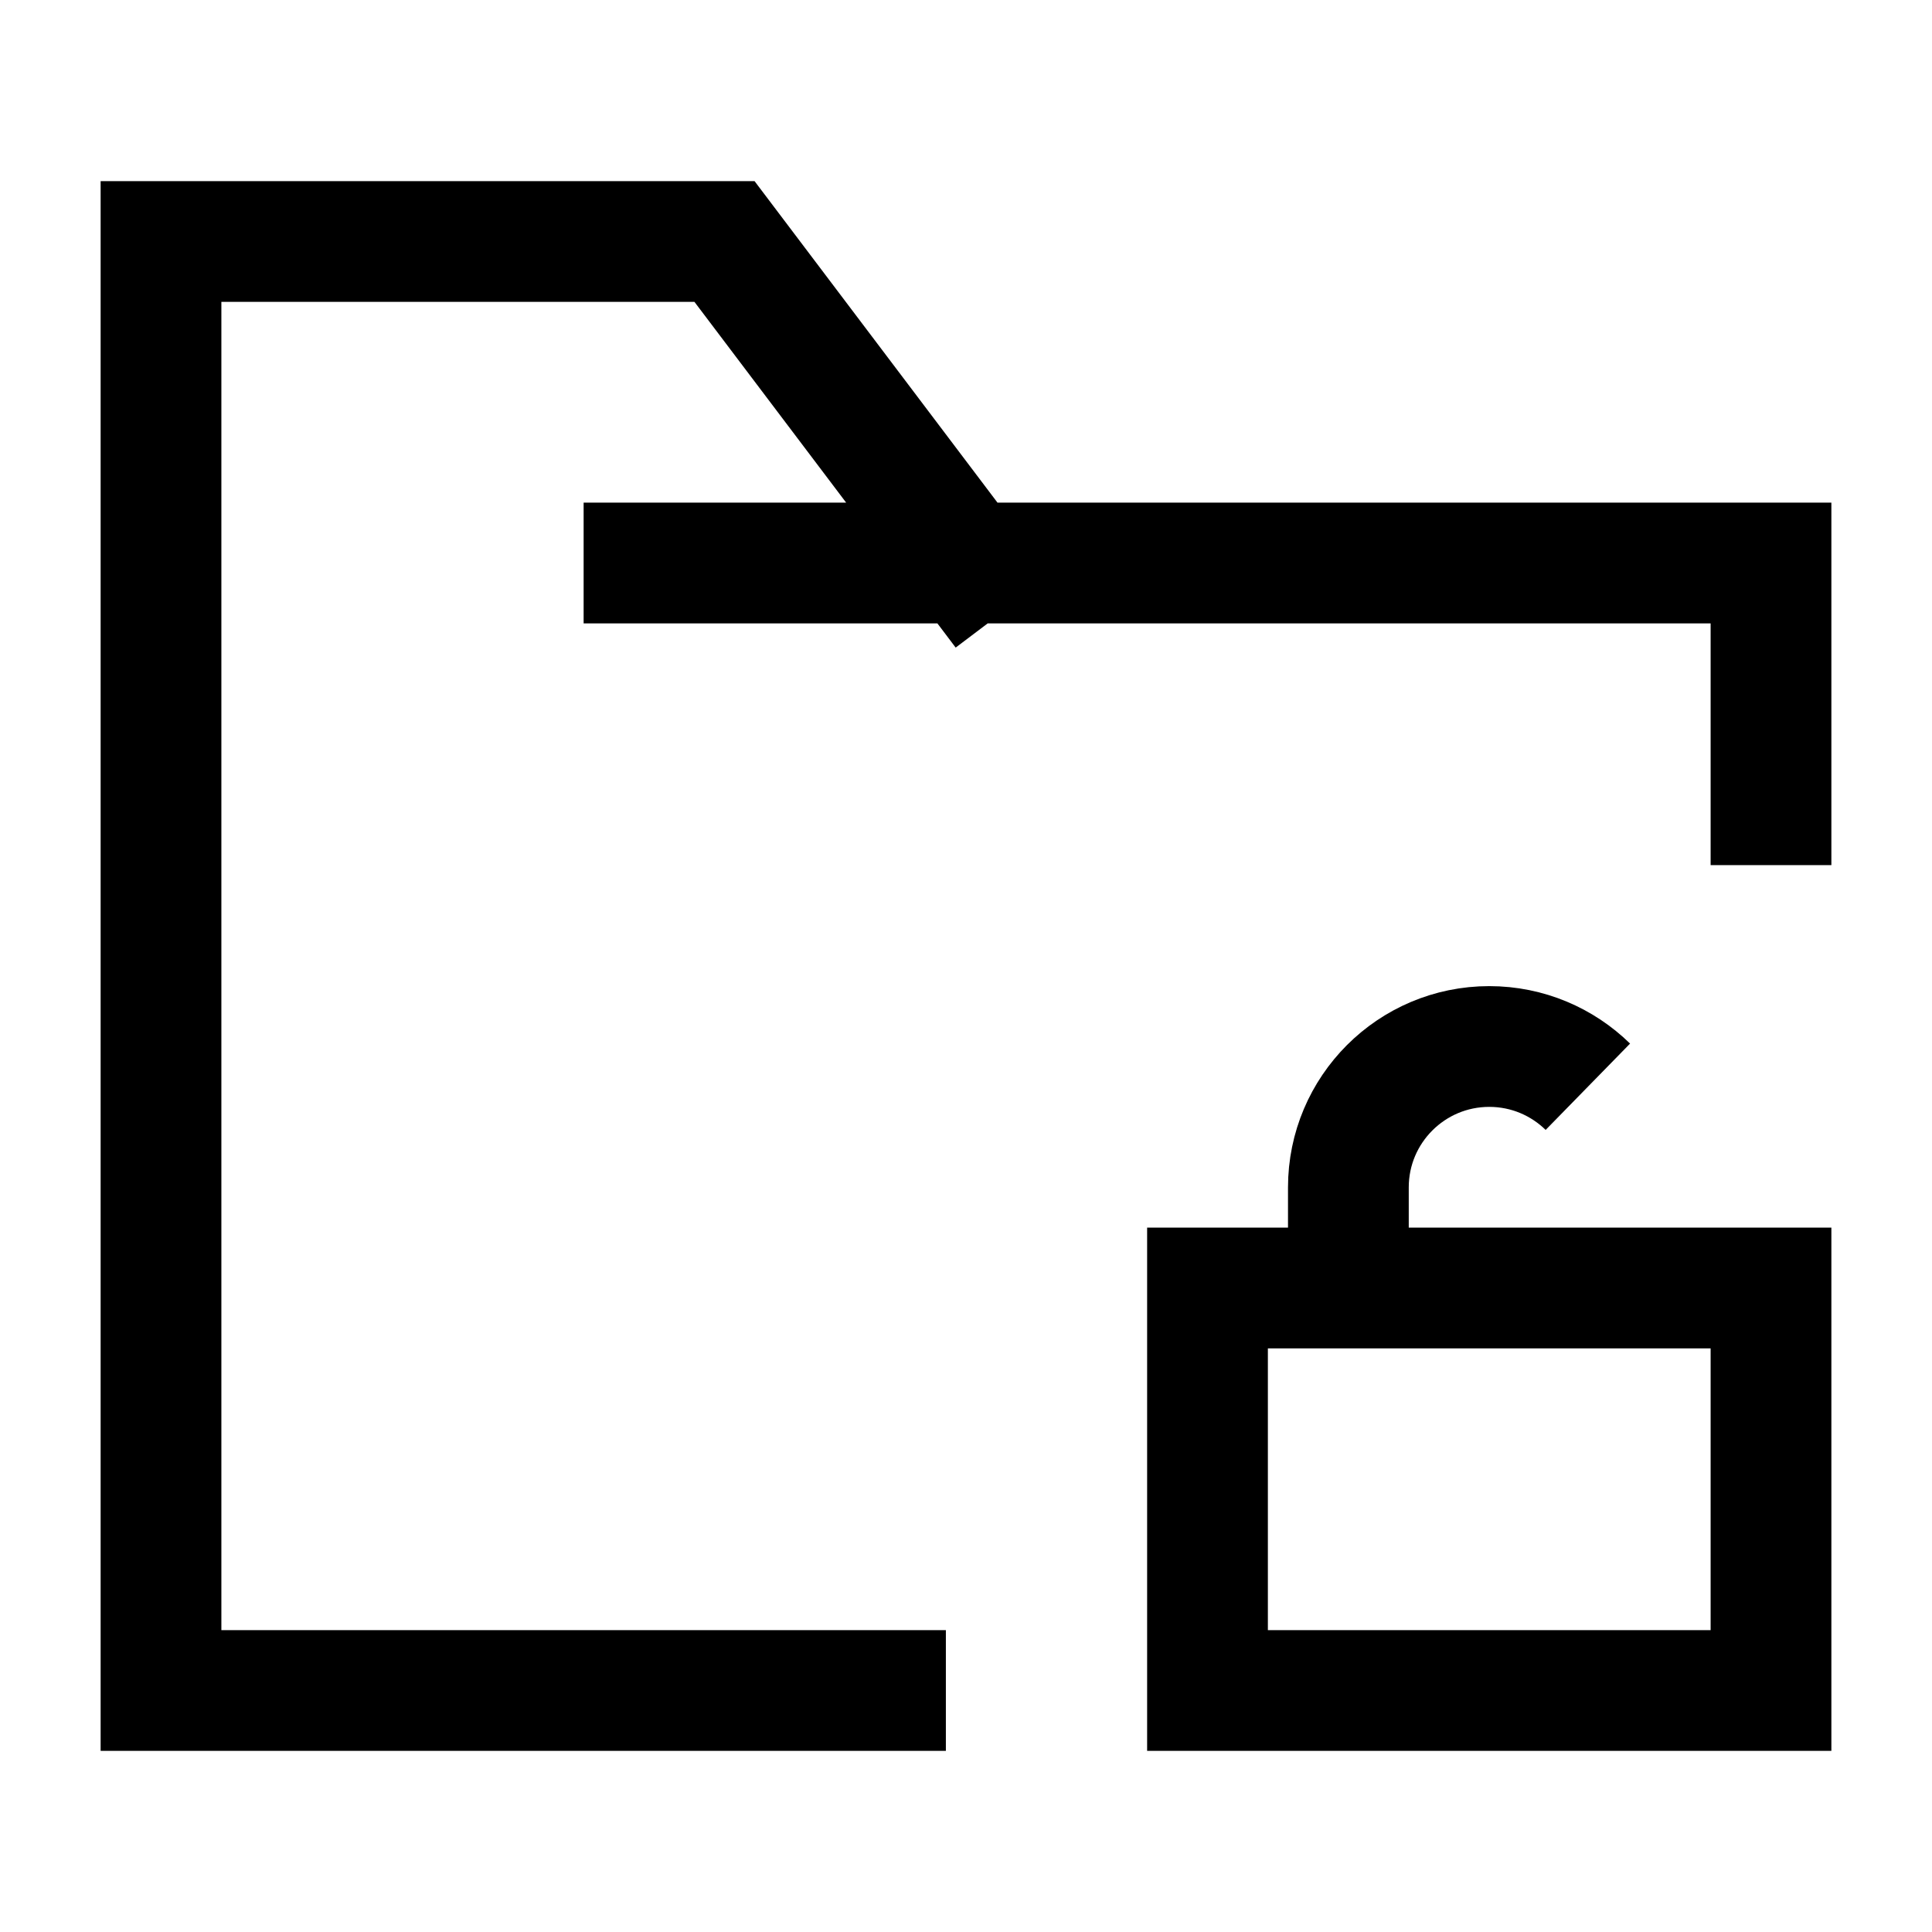 <svg width="24" height="24" viewBox="0 0 24 24" fill="none" xmlns="http://www.w3.org/2000/svg">
    <path d="M16.75 16V14.75C16.75 13.784 17.534 13 18.5 13C18.977 13 19.409 13.191 19.725 13.5M15 16V21H22V16H15Z" stroke="currentColor" stroke-width="1.5"/>
    <path d="M8 6.994H12.018M12.018 6.994H22V9.997M12.018 6.994L9 3H2V21H11" stroke="currentColor" stroke-width="1.5" stroke-linecap="square"/>
</svg>
